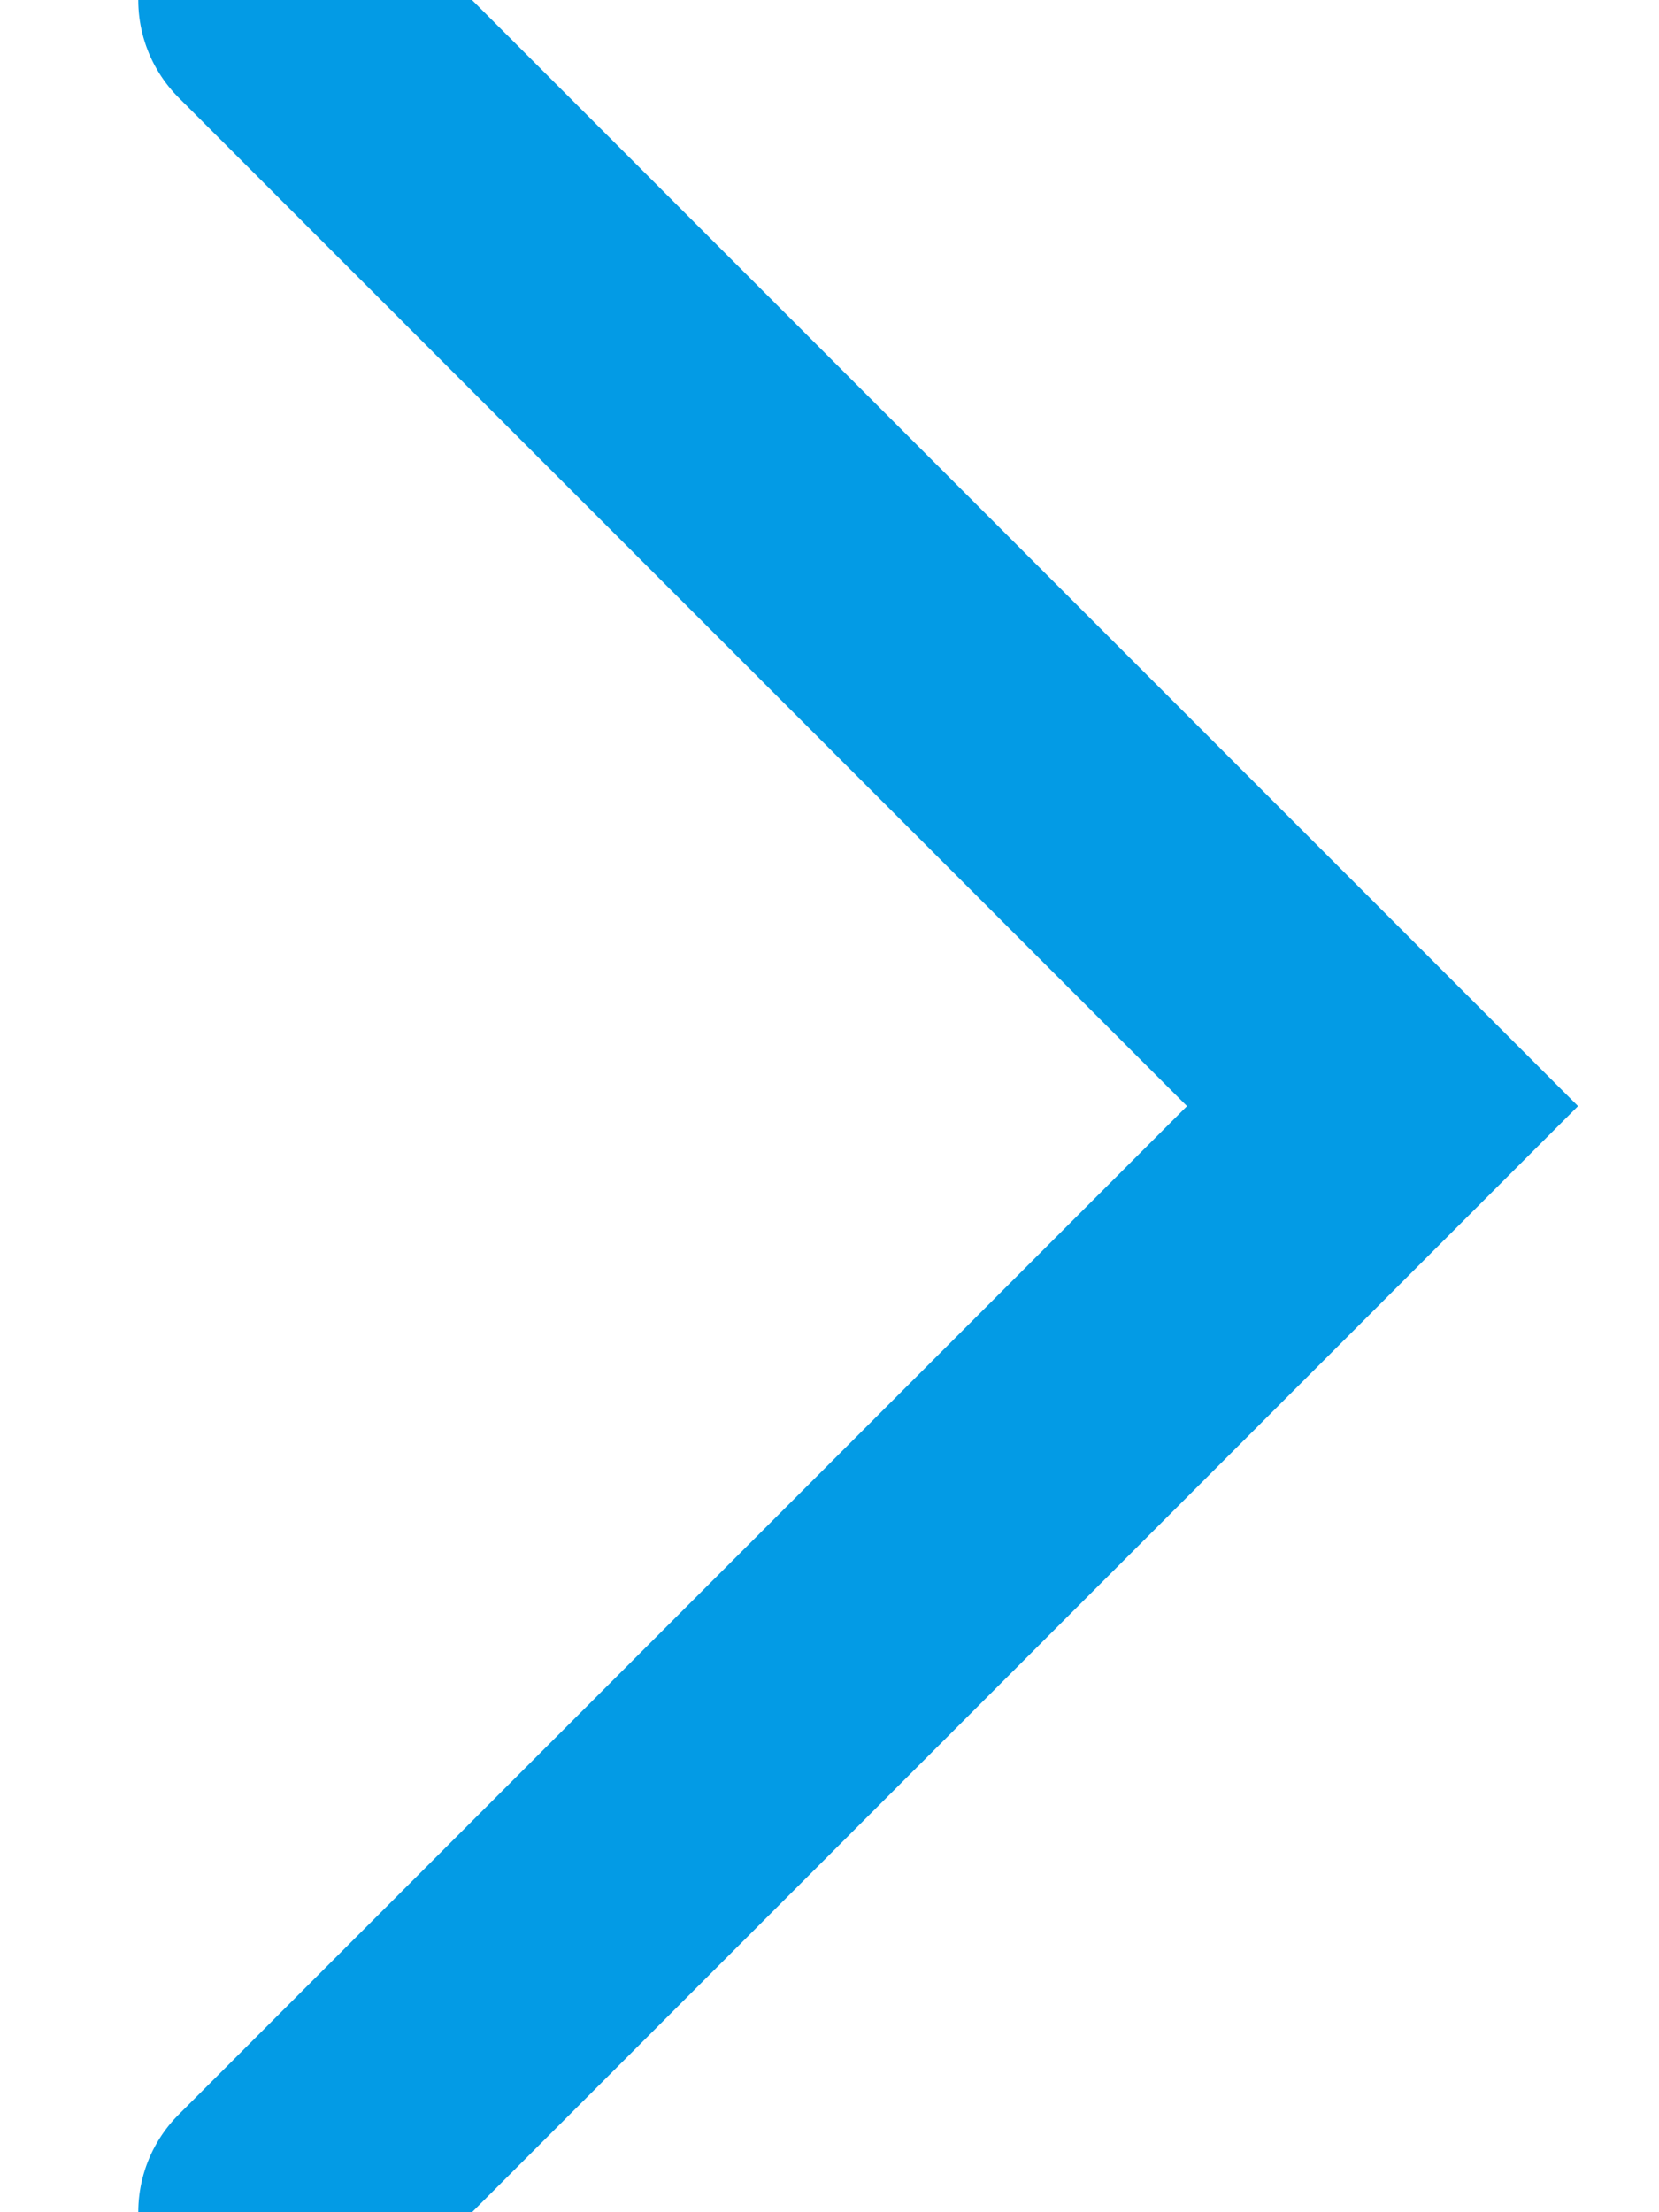 <?xml version="1.0" encoding="UTF-8"?>
<svg width="6px" preserveAspectRatio="none" height="8px" viewBox="0 0 6 8" version="1.1" xmlns="http://www.w3.org/2000/svg" xmlns:xlink="http://www.w3.org/1999/xlink">
    <!-- Generator: Sketch 51.1 (57501) - http://www.bohemiancoding.com/sketch -->
    <title>arrow to expand icon</title>
    <desc>Created with Sketch.</desc>
    <defs></defs>
    <g id="To-Do-list" stroke="none" stroke-width="1" fill="none" fill-rule="evenodd" stroke-linecap="round">
        <g id="to-do-list" transform="translate(-349, -259)" stroke="#039BE5">
            <g id="appointment-" transform="translate(47, 256)">
                <g id="arrow-to-expand-icon" transform="translate(303, 3)">
                    <polyline id="Path-2" points="0 0 4 4 0 8"></polyline>
                </g>
            </g>
        </g>
    </g>
</svg>